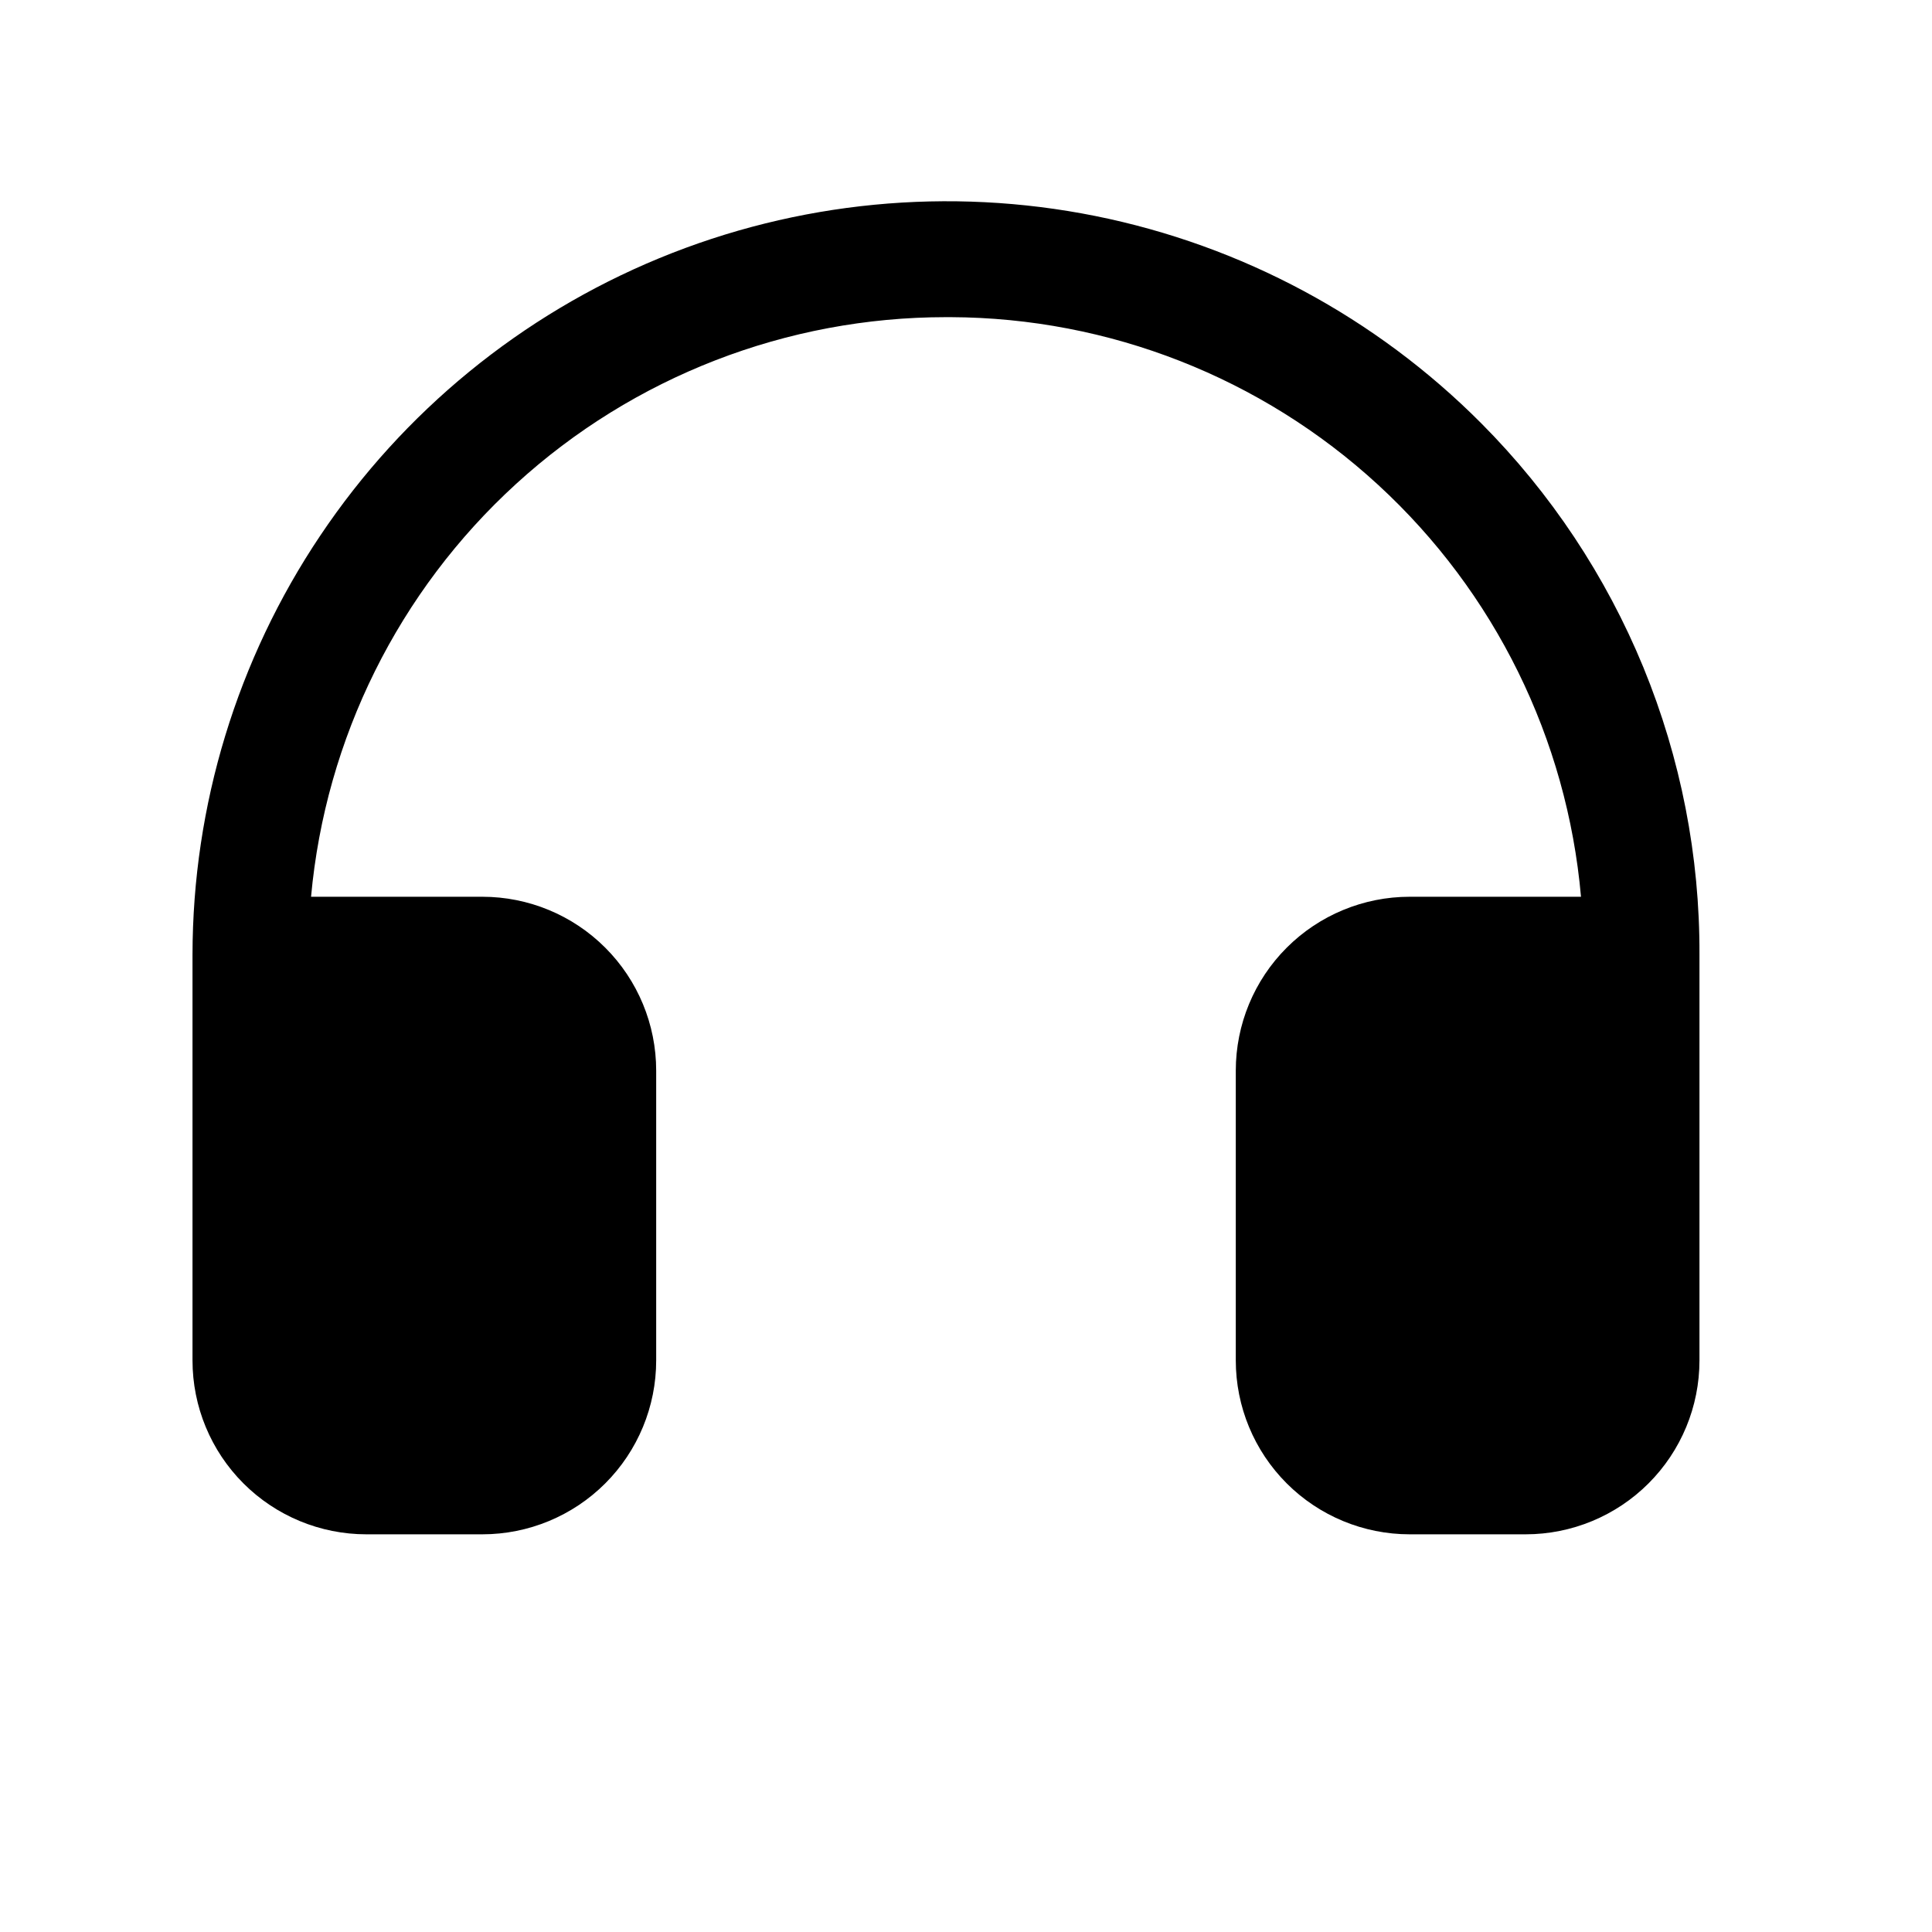 <svg viewBox="0 0 25 25" fill="none" xmlns="http://www.w3.org/2000/svg">
<path d="M21.991 12.354V17.604C21.991 18.201 21.754 18.773 21.332 19.195C20.91 19.617 20.338 19.854 19.741 19.854H18.241C17.645 19.854 17.072 19.617 16.65 19.195C16.228 18.773 15.991 18.201 15.991 17.604V13.854C15.991 13.257 16.228 12.685 16.65 12.263C17.072 11.841 17.645 11.604 18.241 11.604H20.458C20.278 9.562 19.342 7.661 17.833 6.274C16.324 4.886 14.352 4.112 12.302 4.104H12.241C10.183 4.104 8.199 4.873 6.679 6.261C5.159 7.648 4.212 9.554 4.025 11.604H6.241C6.838 11.604 7.41 11.841 7.832 12.263C8.254 12.685 8.491 13.257 8.491 13.854V17.604C8.491 18.201 8.254 18.773 7.832 19.195C7.41 19.617 6.838 19.854 6.241 19.854H4.741C4.144 19.854 3.572 19.617 3.15 19.195C2.728 18.773 2.491 18.201 2.491 17.604V12.354C2.493 10.422 3.068 8.535 4.144 6.931C5.219 5.326 6.746 4.077 8.531 3.341C10.317 2.605 12.281 2.415 14.174 2.795C16.068 3.176 17.806 4.109 19.168 5.478C20.068 6.382 20.78 7.455 21.265 8.635C21.749 9.815 21.996 11.078 21.991 12.354Z" fill="currentColor"/>
</svg>
